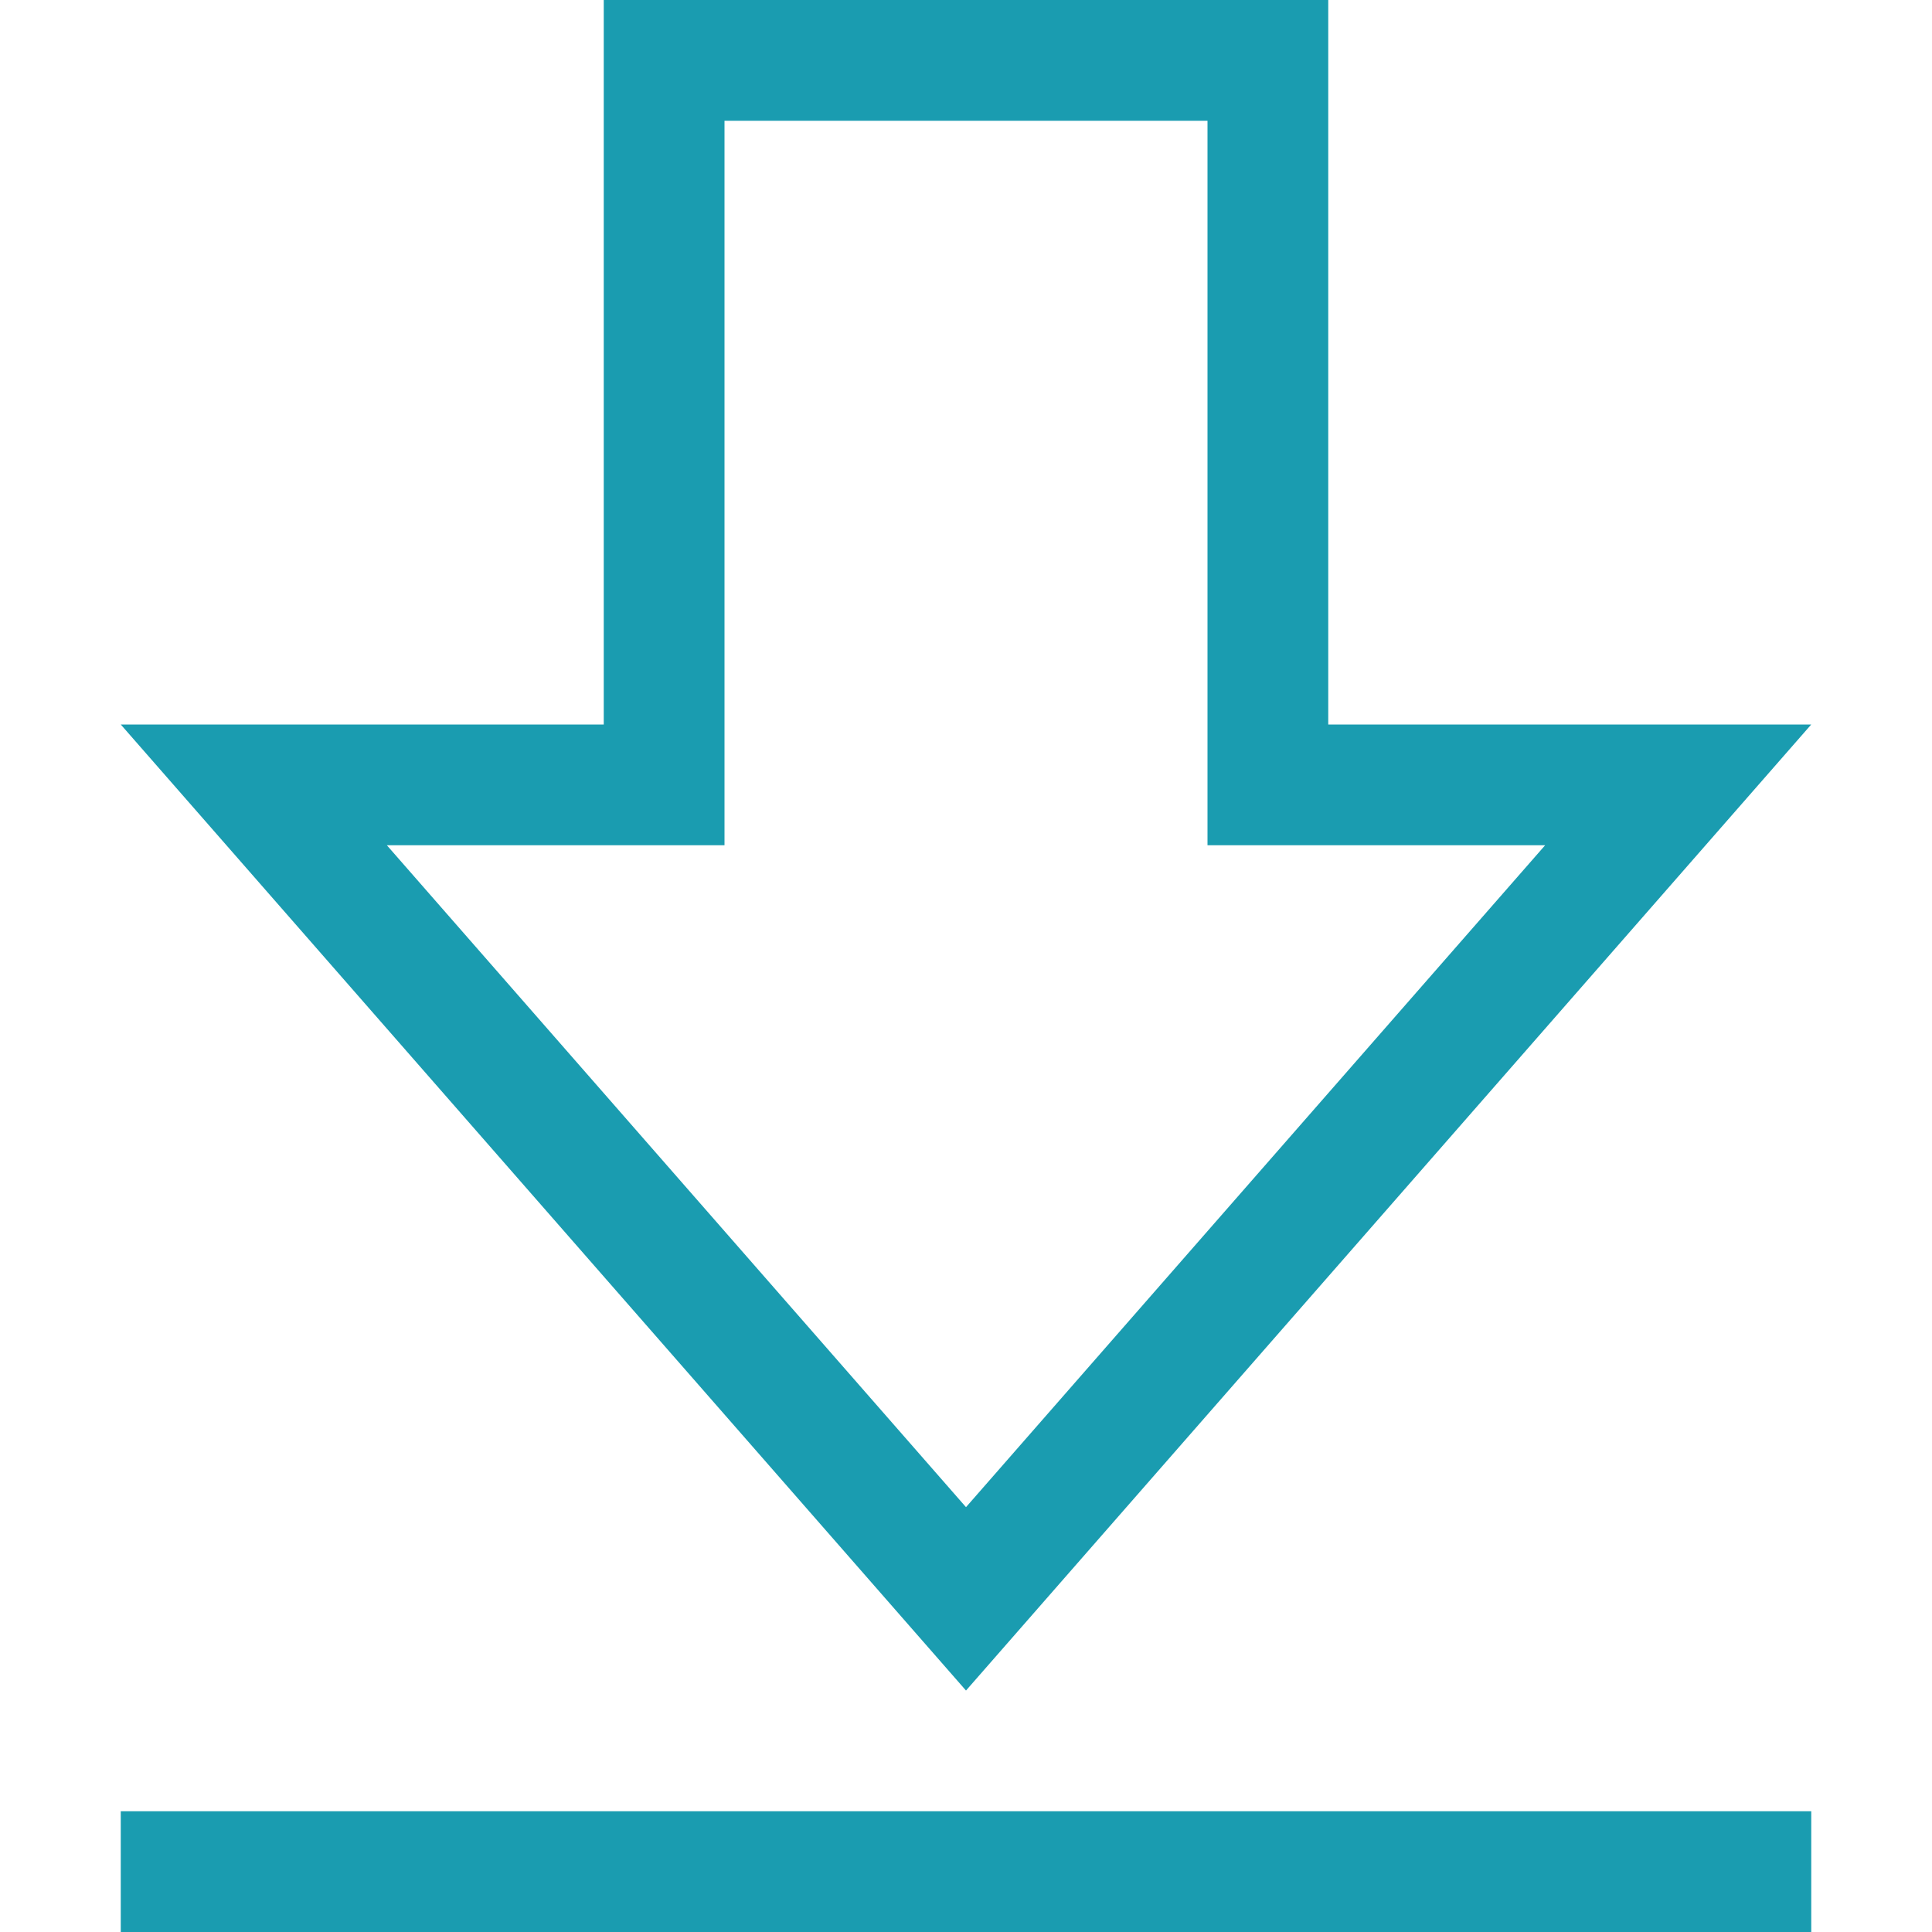 <?xml version="1.0" encoding="UTF-8"?>
<svg width="16px" height="16px" viewBox="0 0 16 16" version="1.1" xmlns="http://www.w3.org/2000/svg" xmlns:xlink="http://www.w3.org/1999/xlink">
    <!-- Generator: Sketch 54.1 (76490) - https://sketchapp.com -->
    <title>icons/download</title>
    <desc>Created with Sketch.</desc>
    <g id="icons/download" stroke="none" stroke-width="1" fill="none" fill-rule="evenodd">
        <g id="Group" transform="translate(1, -0)">
            <path d="M12.898,7.5 L7,0.759 L1.102,7.5 L4.5,7.5 L4.5,13.5 L9.5,13.5 L9.5,7.5 L12.898,7.5 Z" id="Combined-Shape" stroke="#1A9CB0" transform="translate(7, 7) rotate(-180) translate(-7, -7) "></path>
            <rect id="Rectangle" fill="#1A9CB0" x="0" y="15" width="14" height="1"></rect>
        </g>
    </g>
</svg>